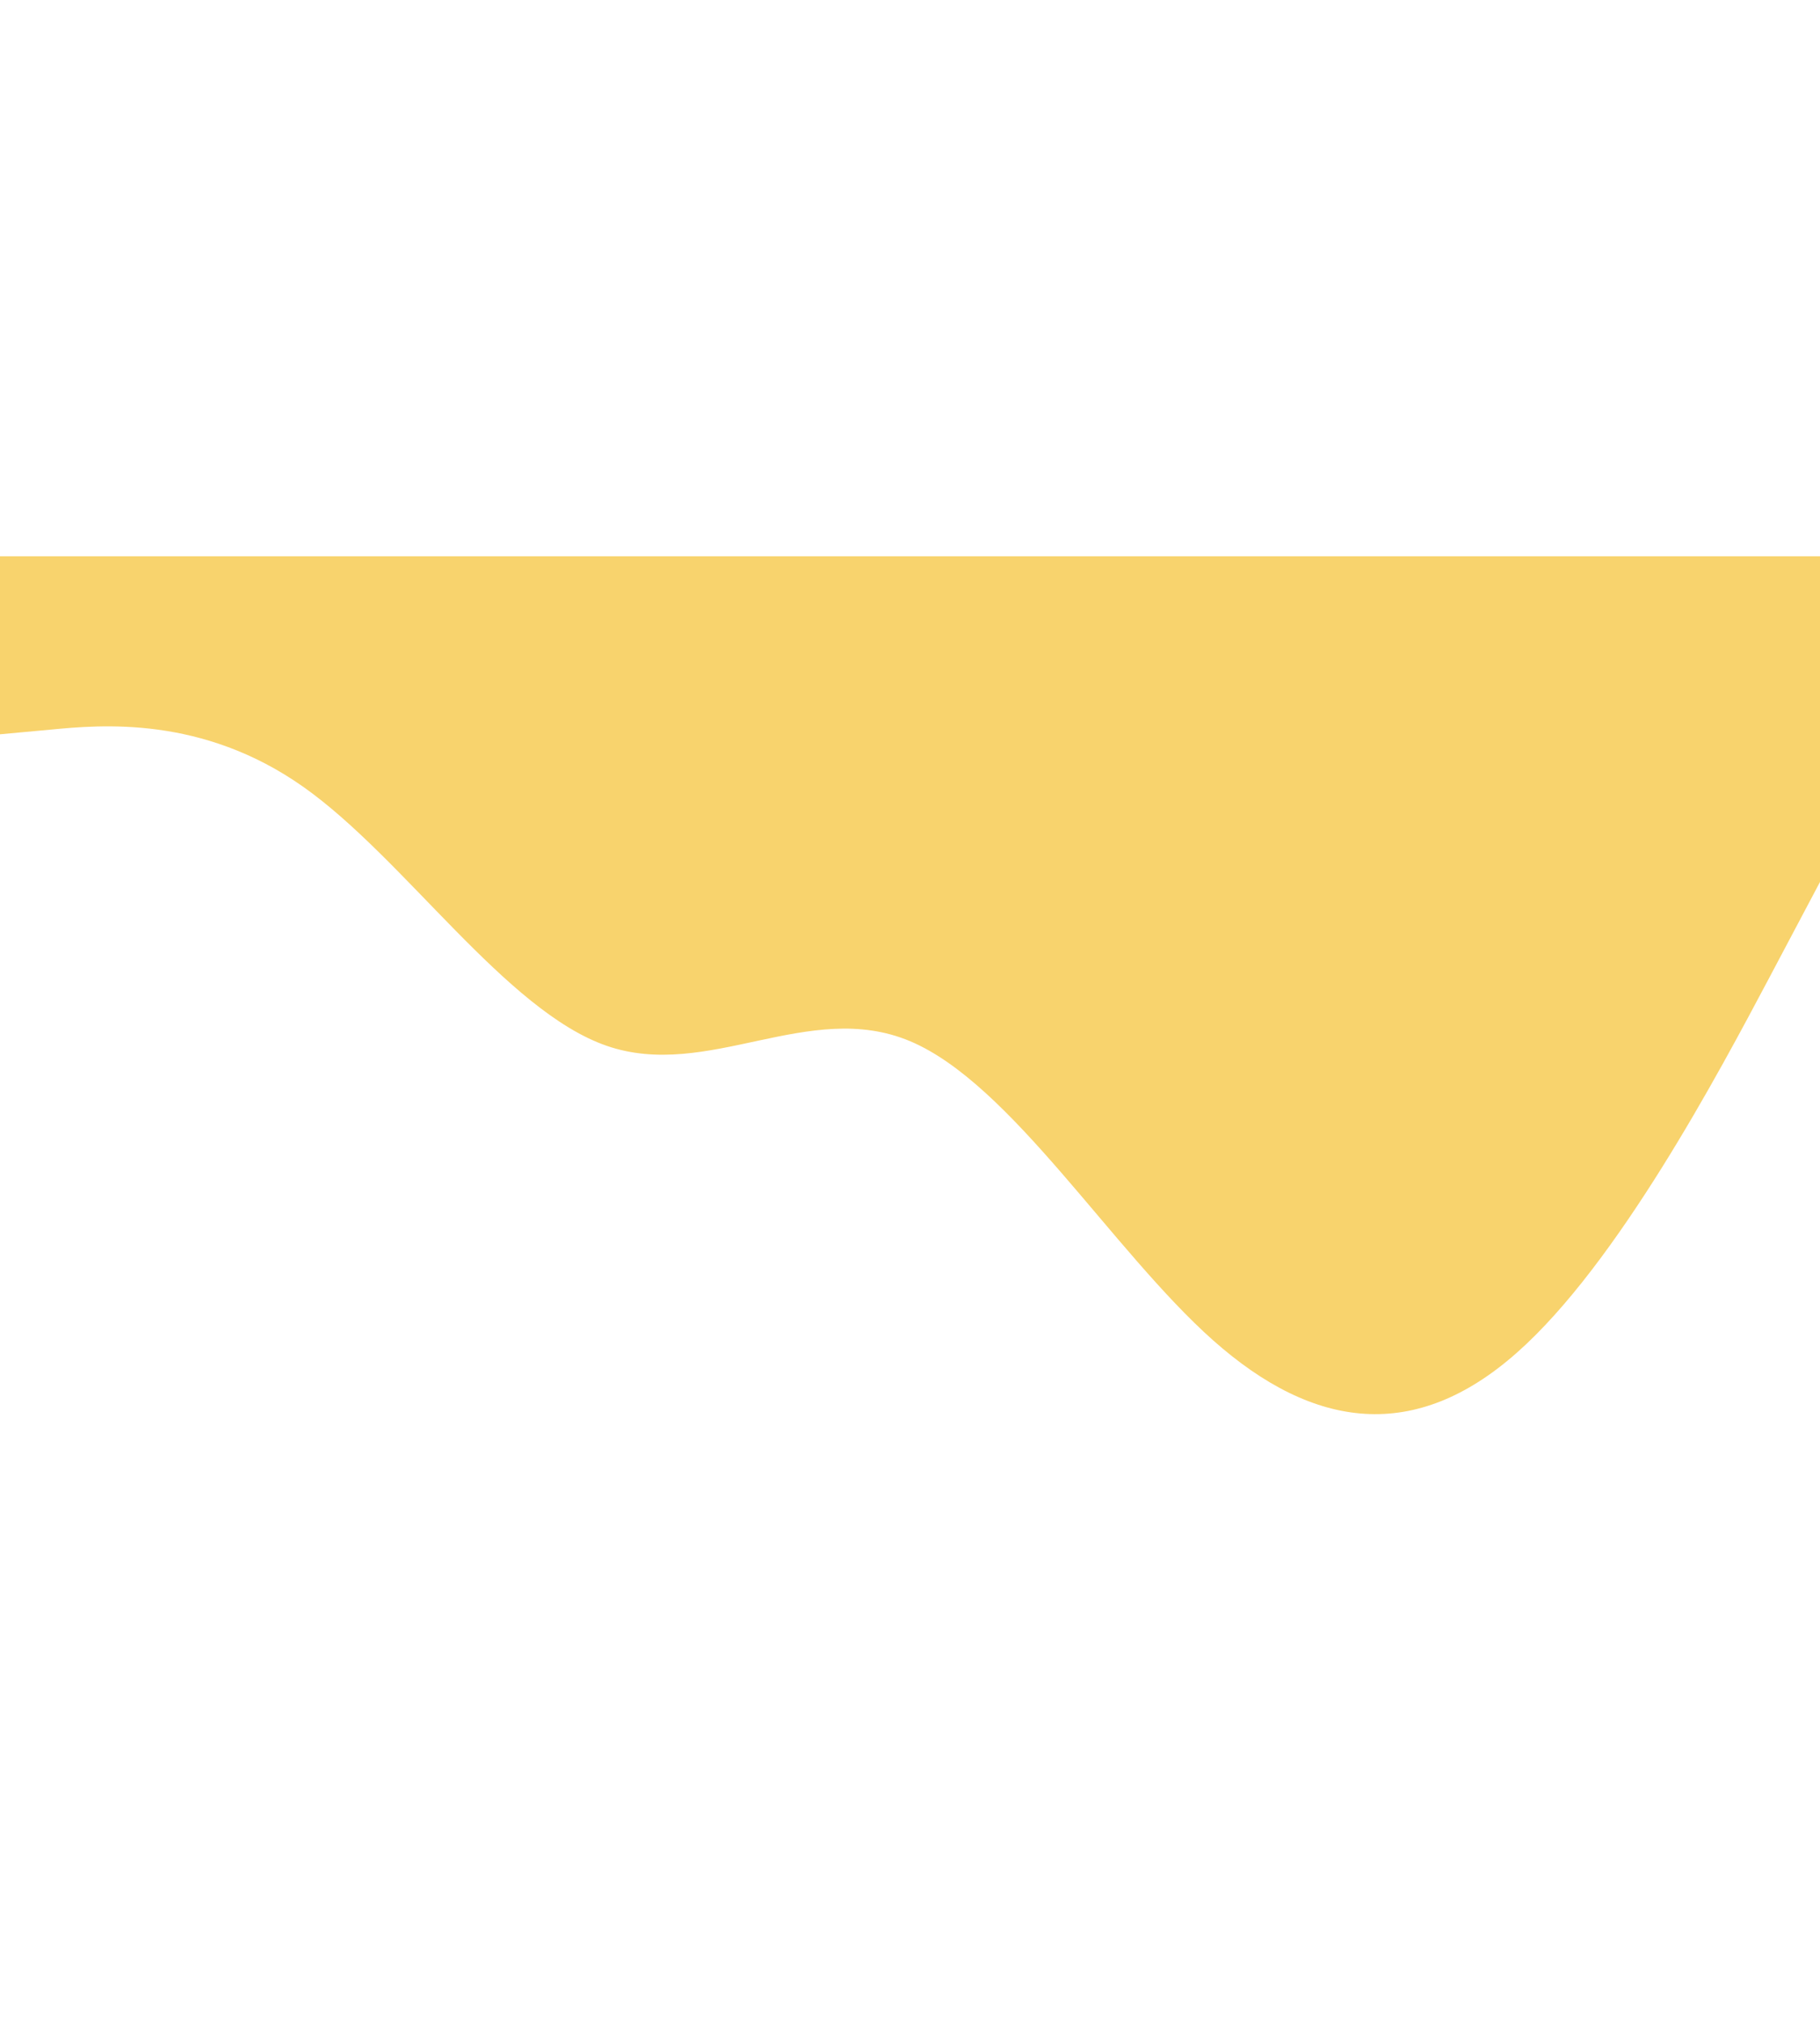 <svg id="visual" viewBox="0 0 900 450" width="100%" height="1000" xmlns="http://www.w3.org/2000/svg" xmlns:xlink="http://www.w3.org/1999/xlink" version="1.1"><path d="M0 88L25 85.7C50 83.3 100 78.7 150 114C200 149.3 250 224.7 300 242C350 259.3 400 218.7 450 239.7C500 260.7 550 343.3 600 387.7C650 432 700 438 750 393.8C800 349.7 850 255.3 875 208.2L900 161L900 0L875 0C850 0 800 0 750 0C700 0 650 0 600 0C550 0 500 0 450 0C400 0 350 0 300 0C250 0 200 0 150 0C100 0 50 0 25 0L0 0Z" fill="#f8d36d" stroke-linecap="round" stroke-linejoin="miter"></path></svg>